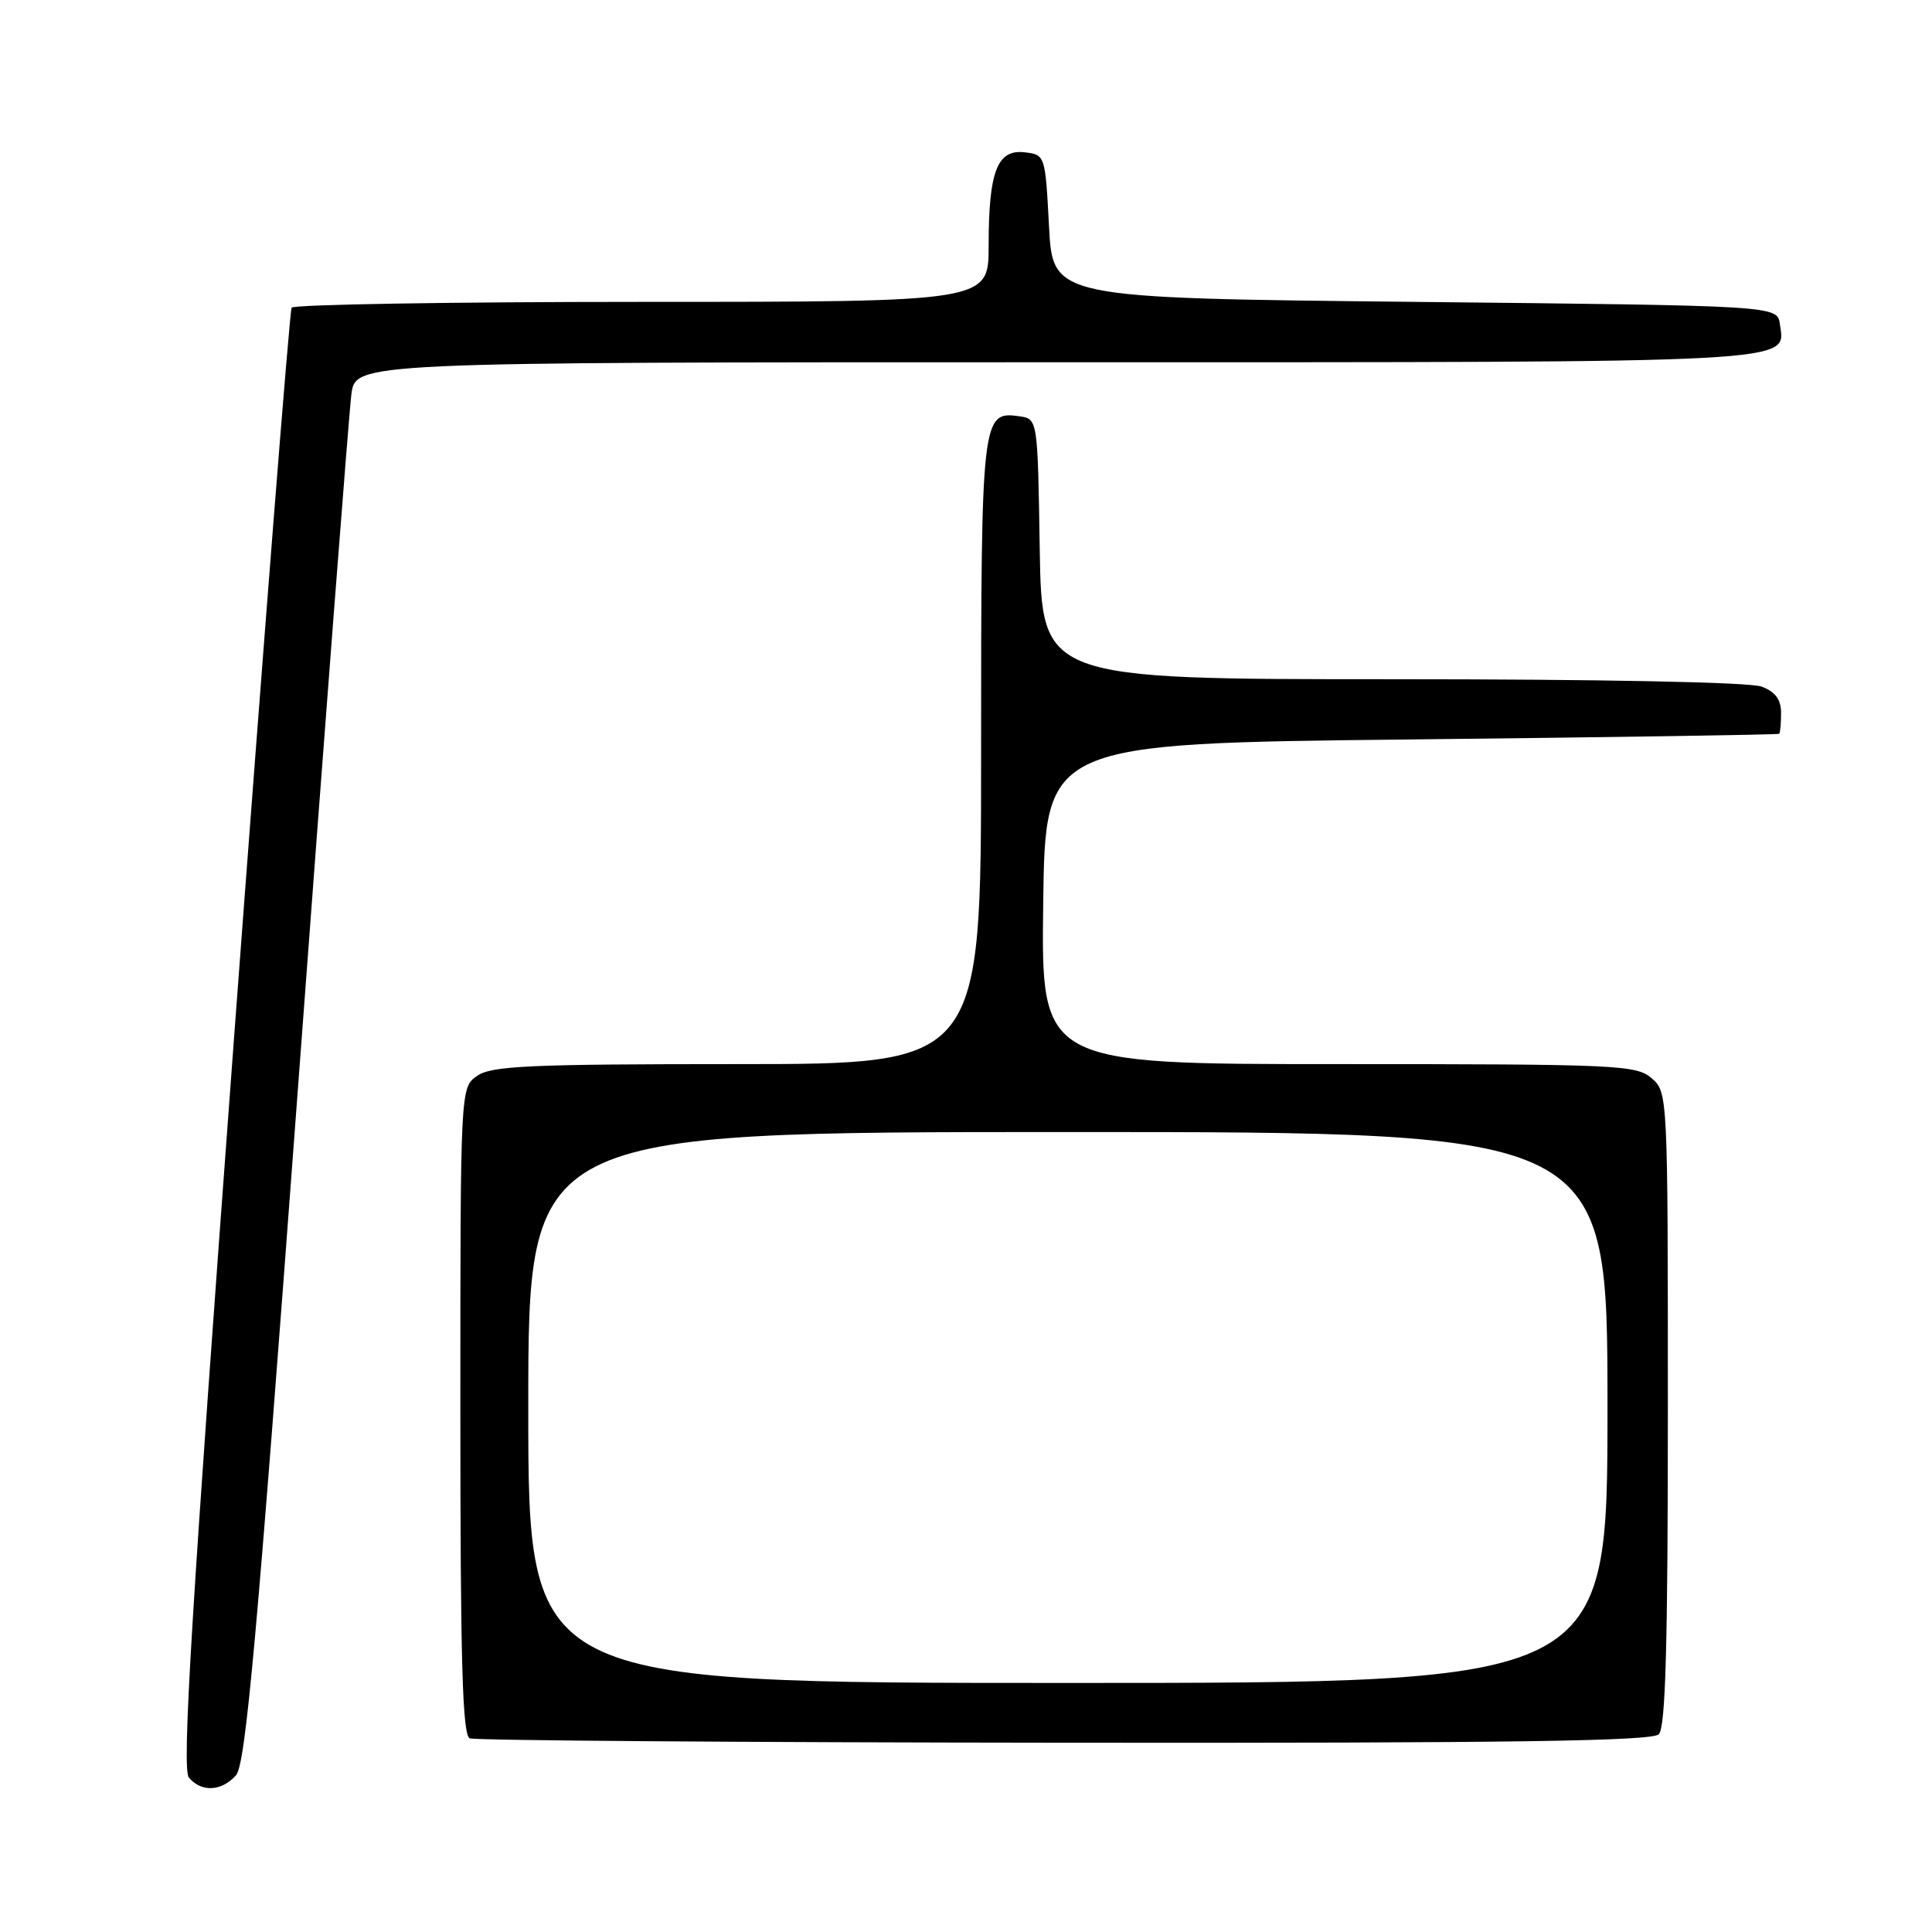 <?xml version="1.0" encoding="UTF-8" standalone="no"?>
<!DOCTYPE svg PUBLIC "-//W3C//DTD SVG 1.1//EN" "http://www.w3.org/Graphics/SVG/1.1/DTD/svg11.dtd" >
<svg xmlns="http://www.w3.org/2000/svg" xmlns:xlink="http://www.w3.org/1999/xlink" version="1.1" viewBox="0 0 256 256">
 <g >
 <path fill="currentColor"
d=" M 31.26 235.25 C 32.55 233.82 34.02 217.52 39.42 145.00 C 43.04 96.32 46.25 54.59 46.56 52.25 C 47.12 48.00 47.12 48.00 139.87 48.00 C 239.64 48.00 236.58 48.16 235.84 42.94 C 235.50 40.50 235.50 40.50 187.50 40.00 C 139.50 39.50 139.50 39.50 139.00 30.00 C 138.50 20.52 138.49 20.50 135.75 20.18 C 132.13 19.77 131.00 22.72 131.00 32.57 C 131.00 40.00 131.00 40.00 85.06 40.00 C 59.79 40.00 38.90 40.35 38.64 40.77 C 38.38 41.20 34.94 84.87 30.99 137.81 C 25.34 213.77 24.08 234.39 25.03 235.54 C 26.67 237.51 29.35 237.38 31.26 235.25 Z  M 219.80 229.80 C 220.70 228.90 221.00 217.95 221.00 186.67 C 221.00 144.99 220.99 144.72 218.85 142.87 C 216.82 141.11 214.33 141.00 177.33 141.00 C 137.96 141.00 137.96 141.00 138.23 119.75 C 138.50 98.50 138.50 98.50 187.00 97.98 C 213.68 97.69 235.61 97.35 235.75 97.23 C 235.89 97.10 236.00 95.86 236.00 94.48 C 236.00 92.69 235.25 91.67 233.43 90.98 C 231.90 90.39 212.19 90.00 184.46 90.00 C 138.05 90.00 138.05 90.00 137.77 72.75 C 137.50 55.50 137.50 55.50 135.06 55.16 C 130.09 54.45 130.00 55.21 130.00 99.69 C 130.00 141.00 130.00 141.00 97.72 141.00 C 70.13 141.00 65.12 141.23 63.22 142.56 C 61.00 144.11 61.00 144.11 61.00 186.97 C 61.00 220.33 61.28 229.95 62.25 230.34 C 62.94 230.62 98.40 230.88 141.05 230.92 C 200.12 230.98 218.89 230.71 219.80 229.80 Z  M 70.00 186.50 C 70.00 150.00 70.00 150.00 141.50 150.00 C 213.00 150.00 213.00 150.00 213.00 186.50 C 213.00 223.00 213.00 223.00 141.50 223.00 C 70.00 223.00 70.00 223.00 70.00 186.50 Z "/>
</g>
</svg>